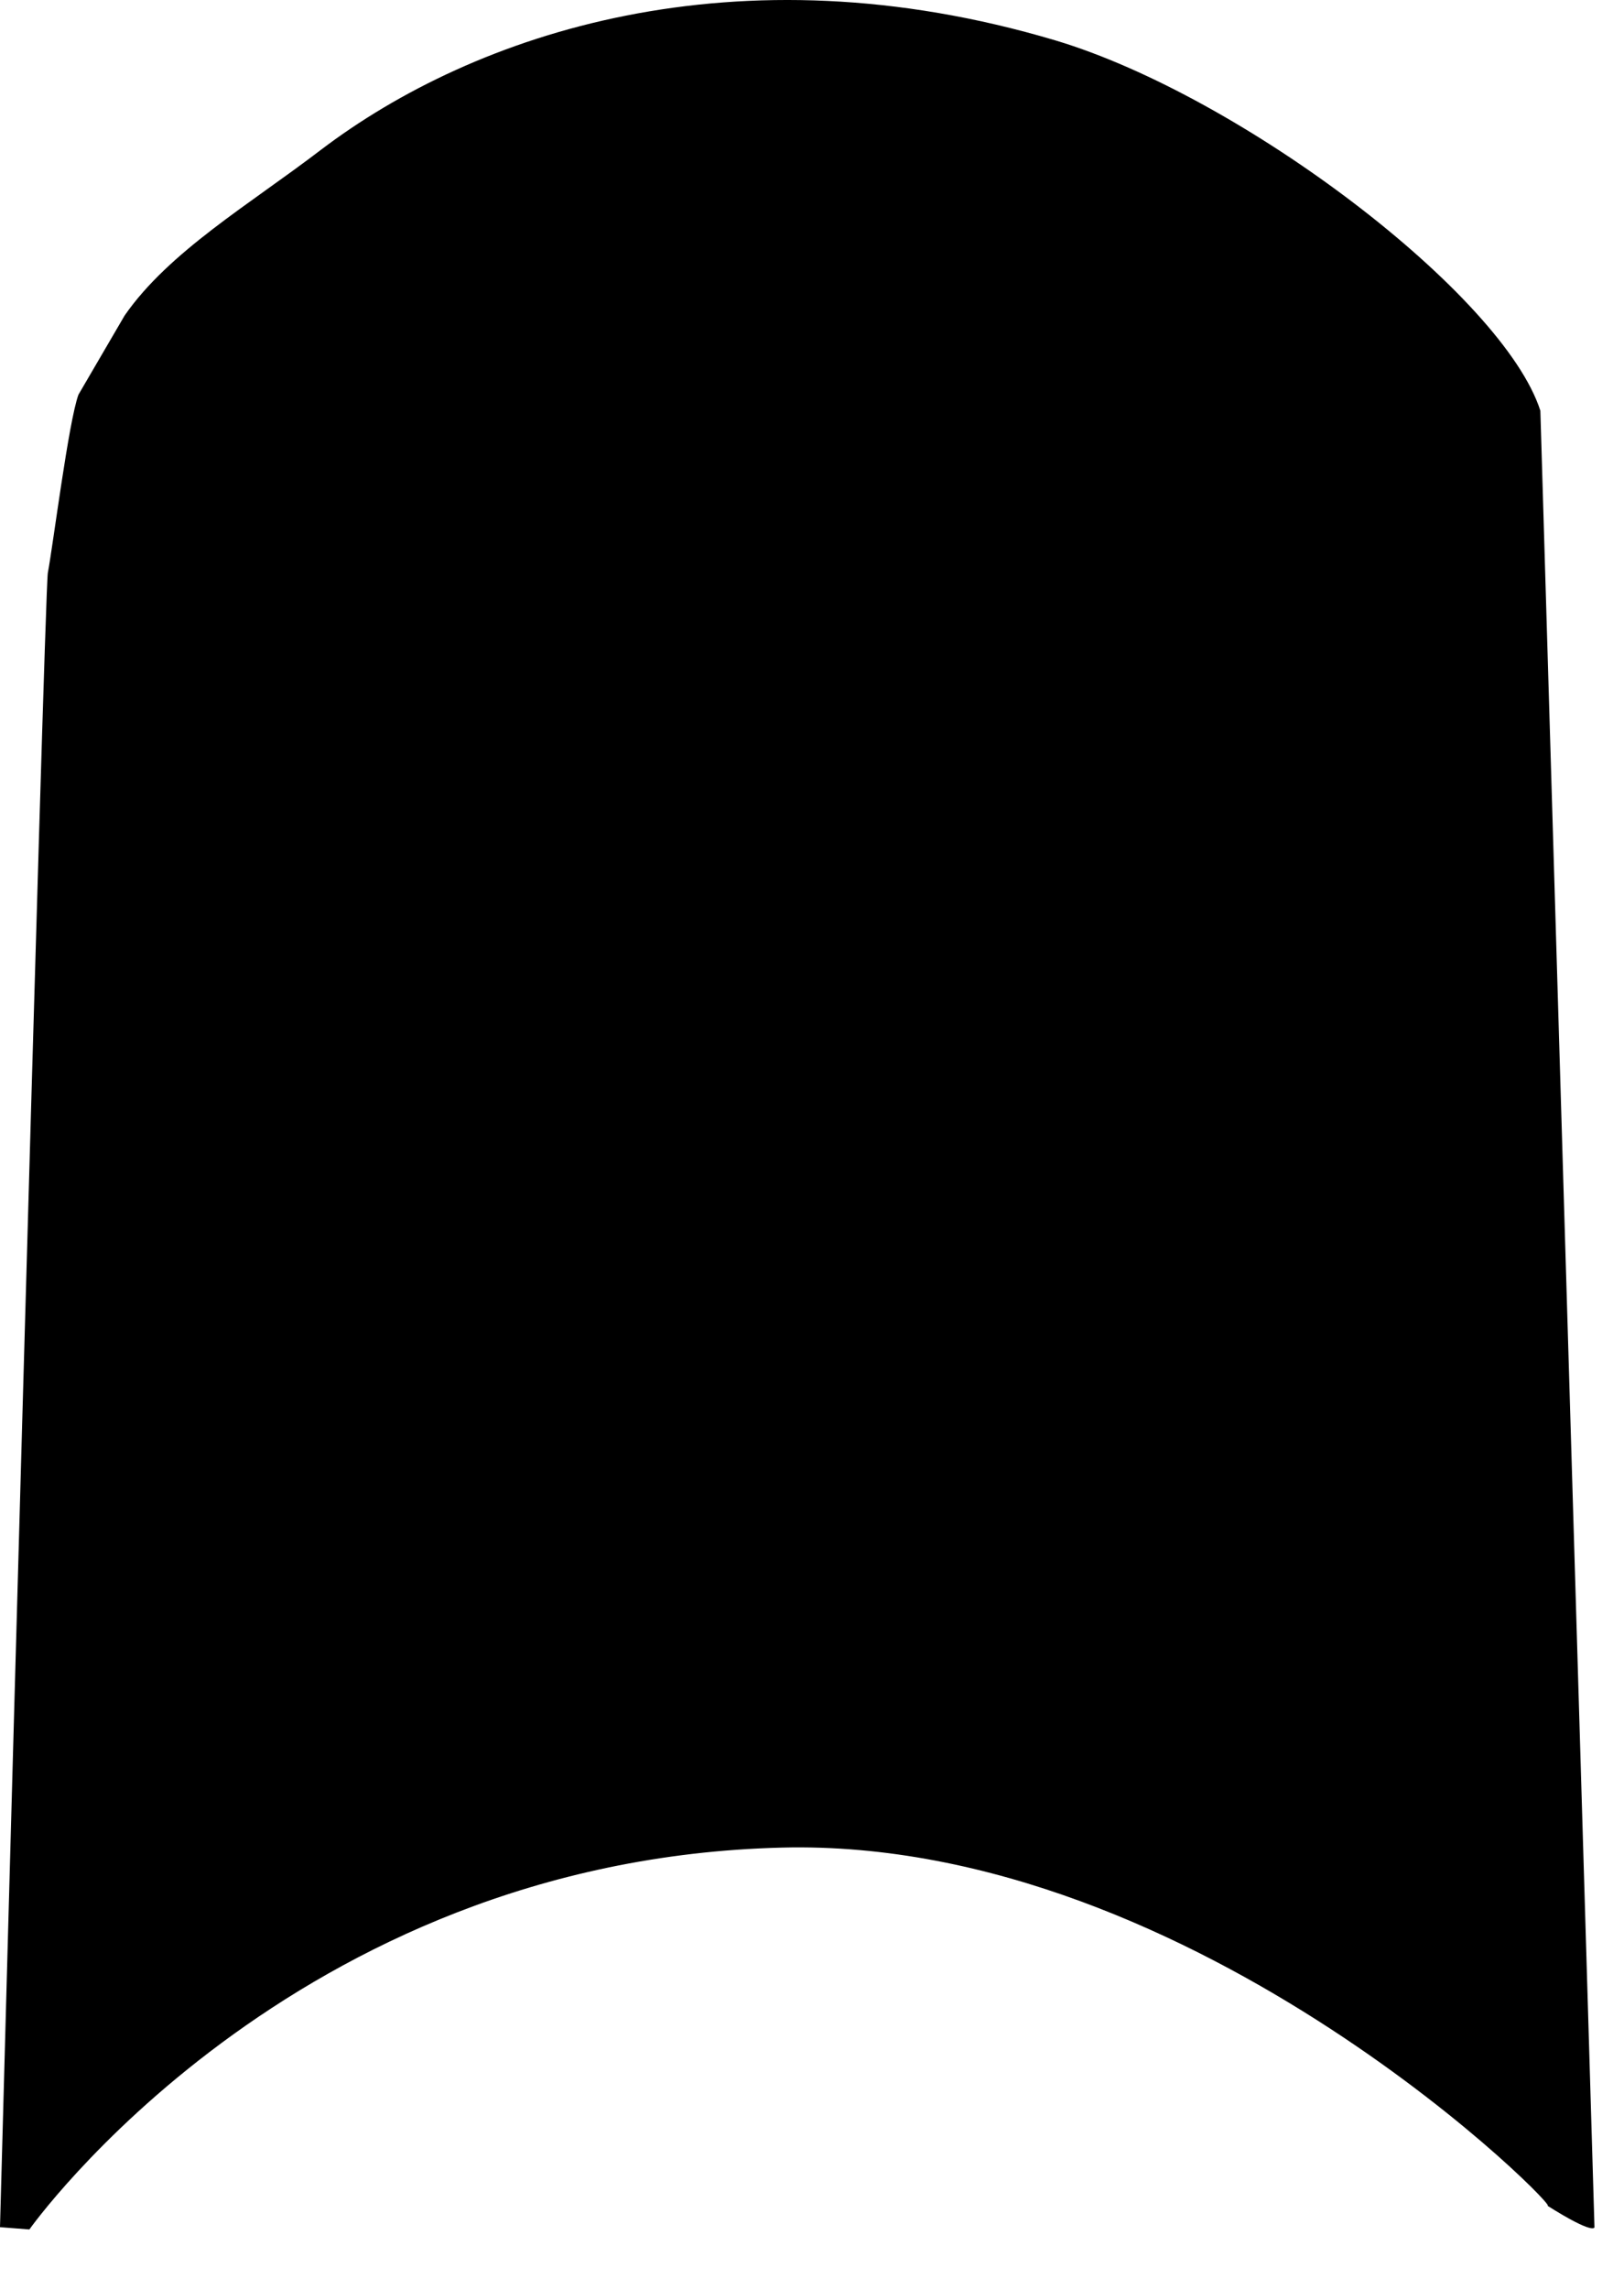 <?xml version="1.0" encoding="utf-8"?>
<!DOCTYPE svg PUBLIC "-//W3C//DTD SVG 1.1//EN" "http://www.w3.org/Graphics/SVG/1.1/DTD/svg11.dtd">
<svg width="22" height="31" xmlns:xlink="http://www.w3.org/1999/xlink" xmlns:xml="http://www.w3.org/XML/1998/namespace" version="1.1" xmlns="http://www.w3.org/2000/svg">
  <g transform="translate(11, 15.5)" id="ToCenterGroup">
    <g transform="translate(0, 0)" id="TranslateGroup">
      <g transform="scale(1)" id="ScaleGroup">
        <g transform="scale(1)" id="InversionGroup">
          <g transform="rotate(0, 0, 0)" id="RotateGroup">
            <g transform="translate(-11, -15.5)" id="ToOriginGroup">
              <rect x="0" y="0" width="22" height="31" id="RawSize" style="fill:none;" />
              <path d="M1.063 5.345 C0.93 5.704 0.719 7.384 0.648 7.759 C0.602 8.001 0 30.165 0 30.165 L0.398 30.196 C0.398 30.196 3.937 25.188 10.593 25.024 C16.241 24.883 21.304 30.094 20.952 29.868 C21.608 30.282 21.6 30.165 21.6 30.165 L20.867 5.563 C20.367 4 16.828 1.305 14.297 0.547 C9.969 -0.741 6.43 0.446 4.344 2.032 C3.383 2.767 2.289 3.407 1.688 4.274 L1.063 5.345 z" />
            </g>
          </g>
        </g>
      </g>
    </g>
  </g>
</svg>